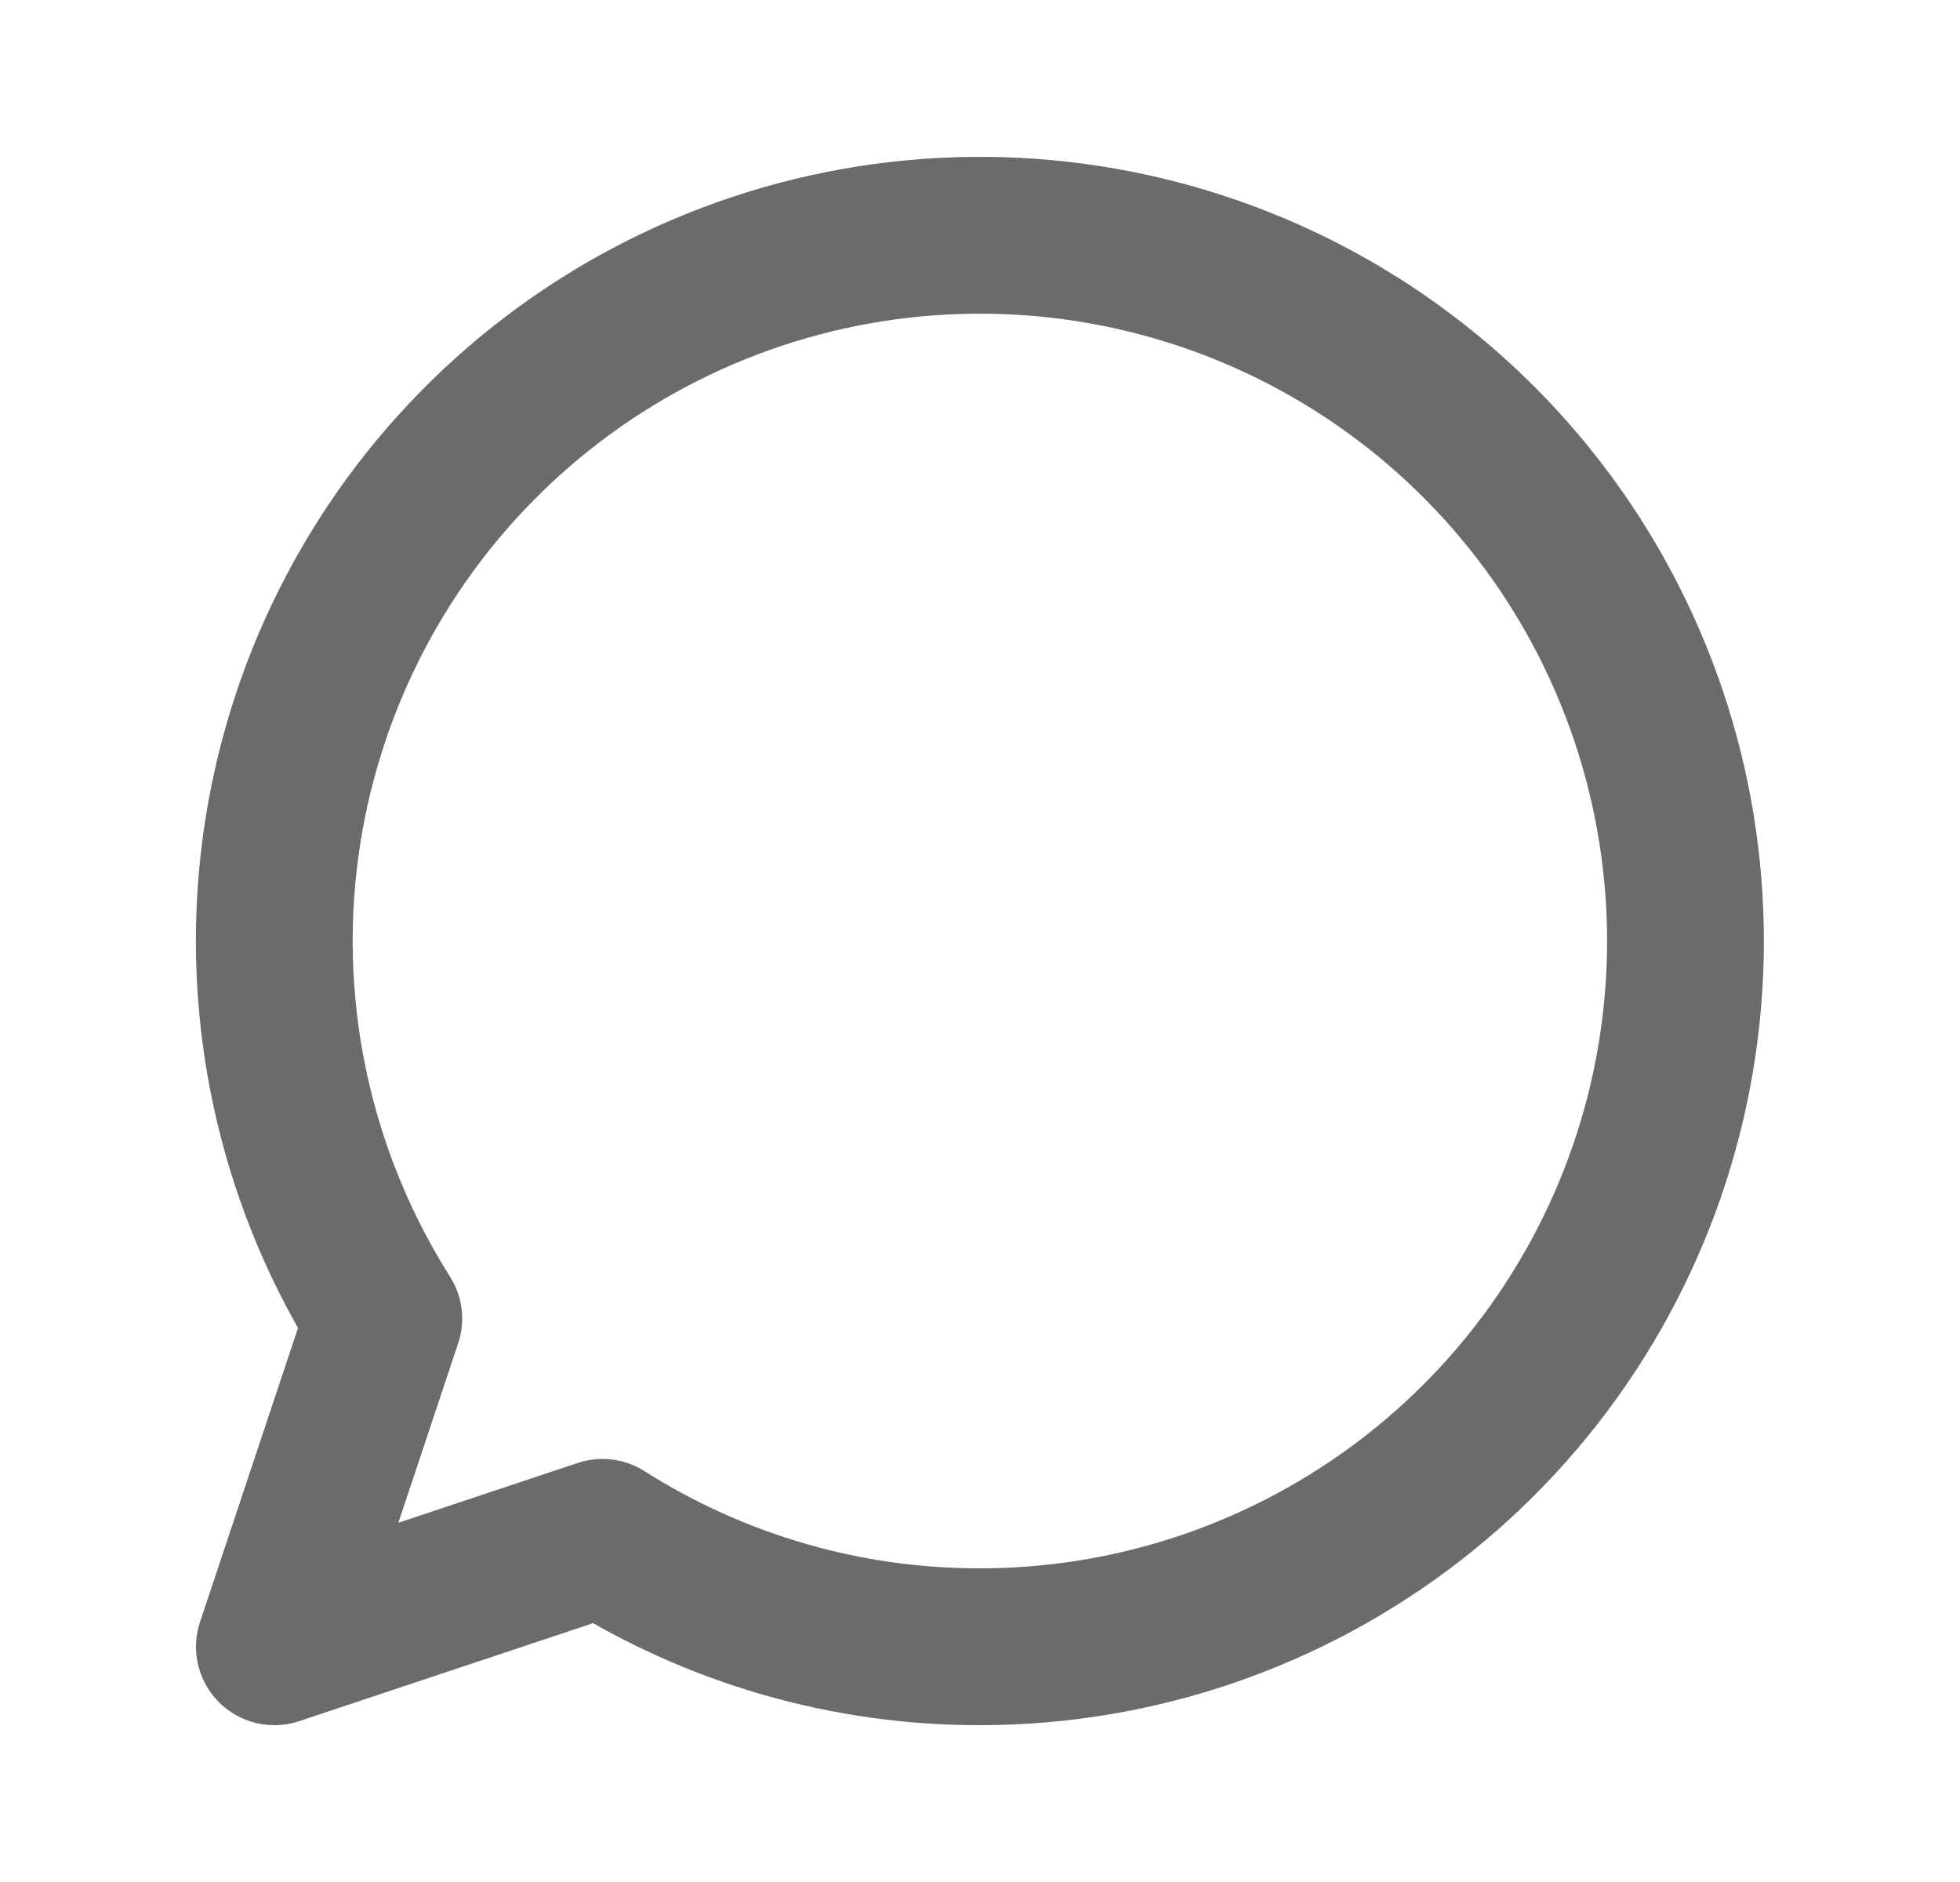<svg width="25" height="24" viewBox="0 0 25 24" fill="none" xmlns="http://www.w3.org/2000/svg">
<path d="M12.5 21C14.497 21 16.437 20.335 18.015 19.111C19.593 17.887 20.719 16.174 21.216 14.239C21.712 12.305 21.552 10.261 20.759 8.428C19.967 6.595 18.587 5.078 16.838 4.115C15.088 3.152 13.068 2.799 11.096 3.11C9.123 3.421 7.31 4.38 5.942 5.835C4.574 7.289 3.729 9.158 3.539 11.146C3.35 13.133 3.827 15.128 4.895 16.815L3.5 21L7.685 19.605C9.125 20.519 10.795 21.003 12.5 21Z" stroke="#6A6C6A" stroke-width="2" stroke-linecap="round" stroke-linejoin="round"/>
</svg>
